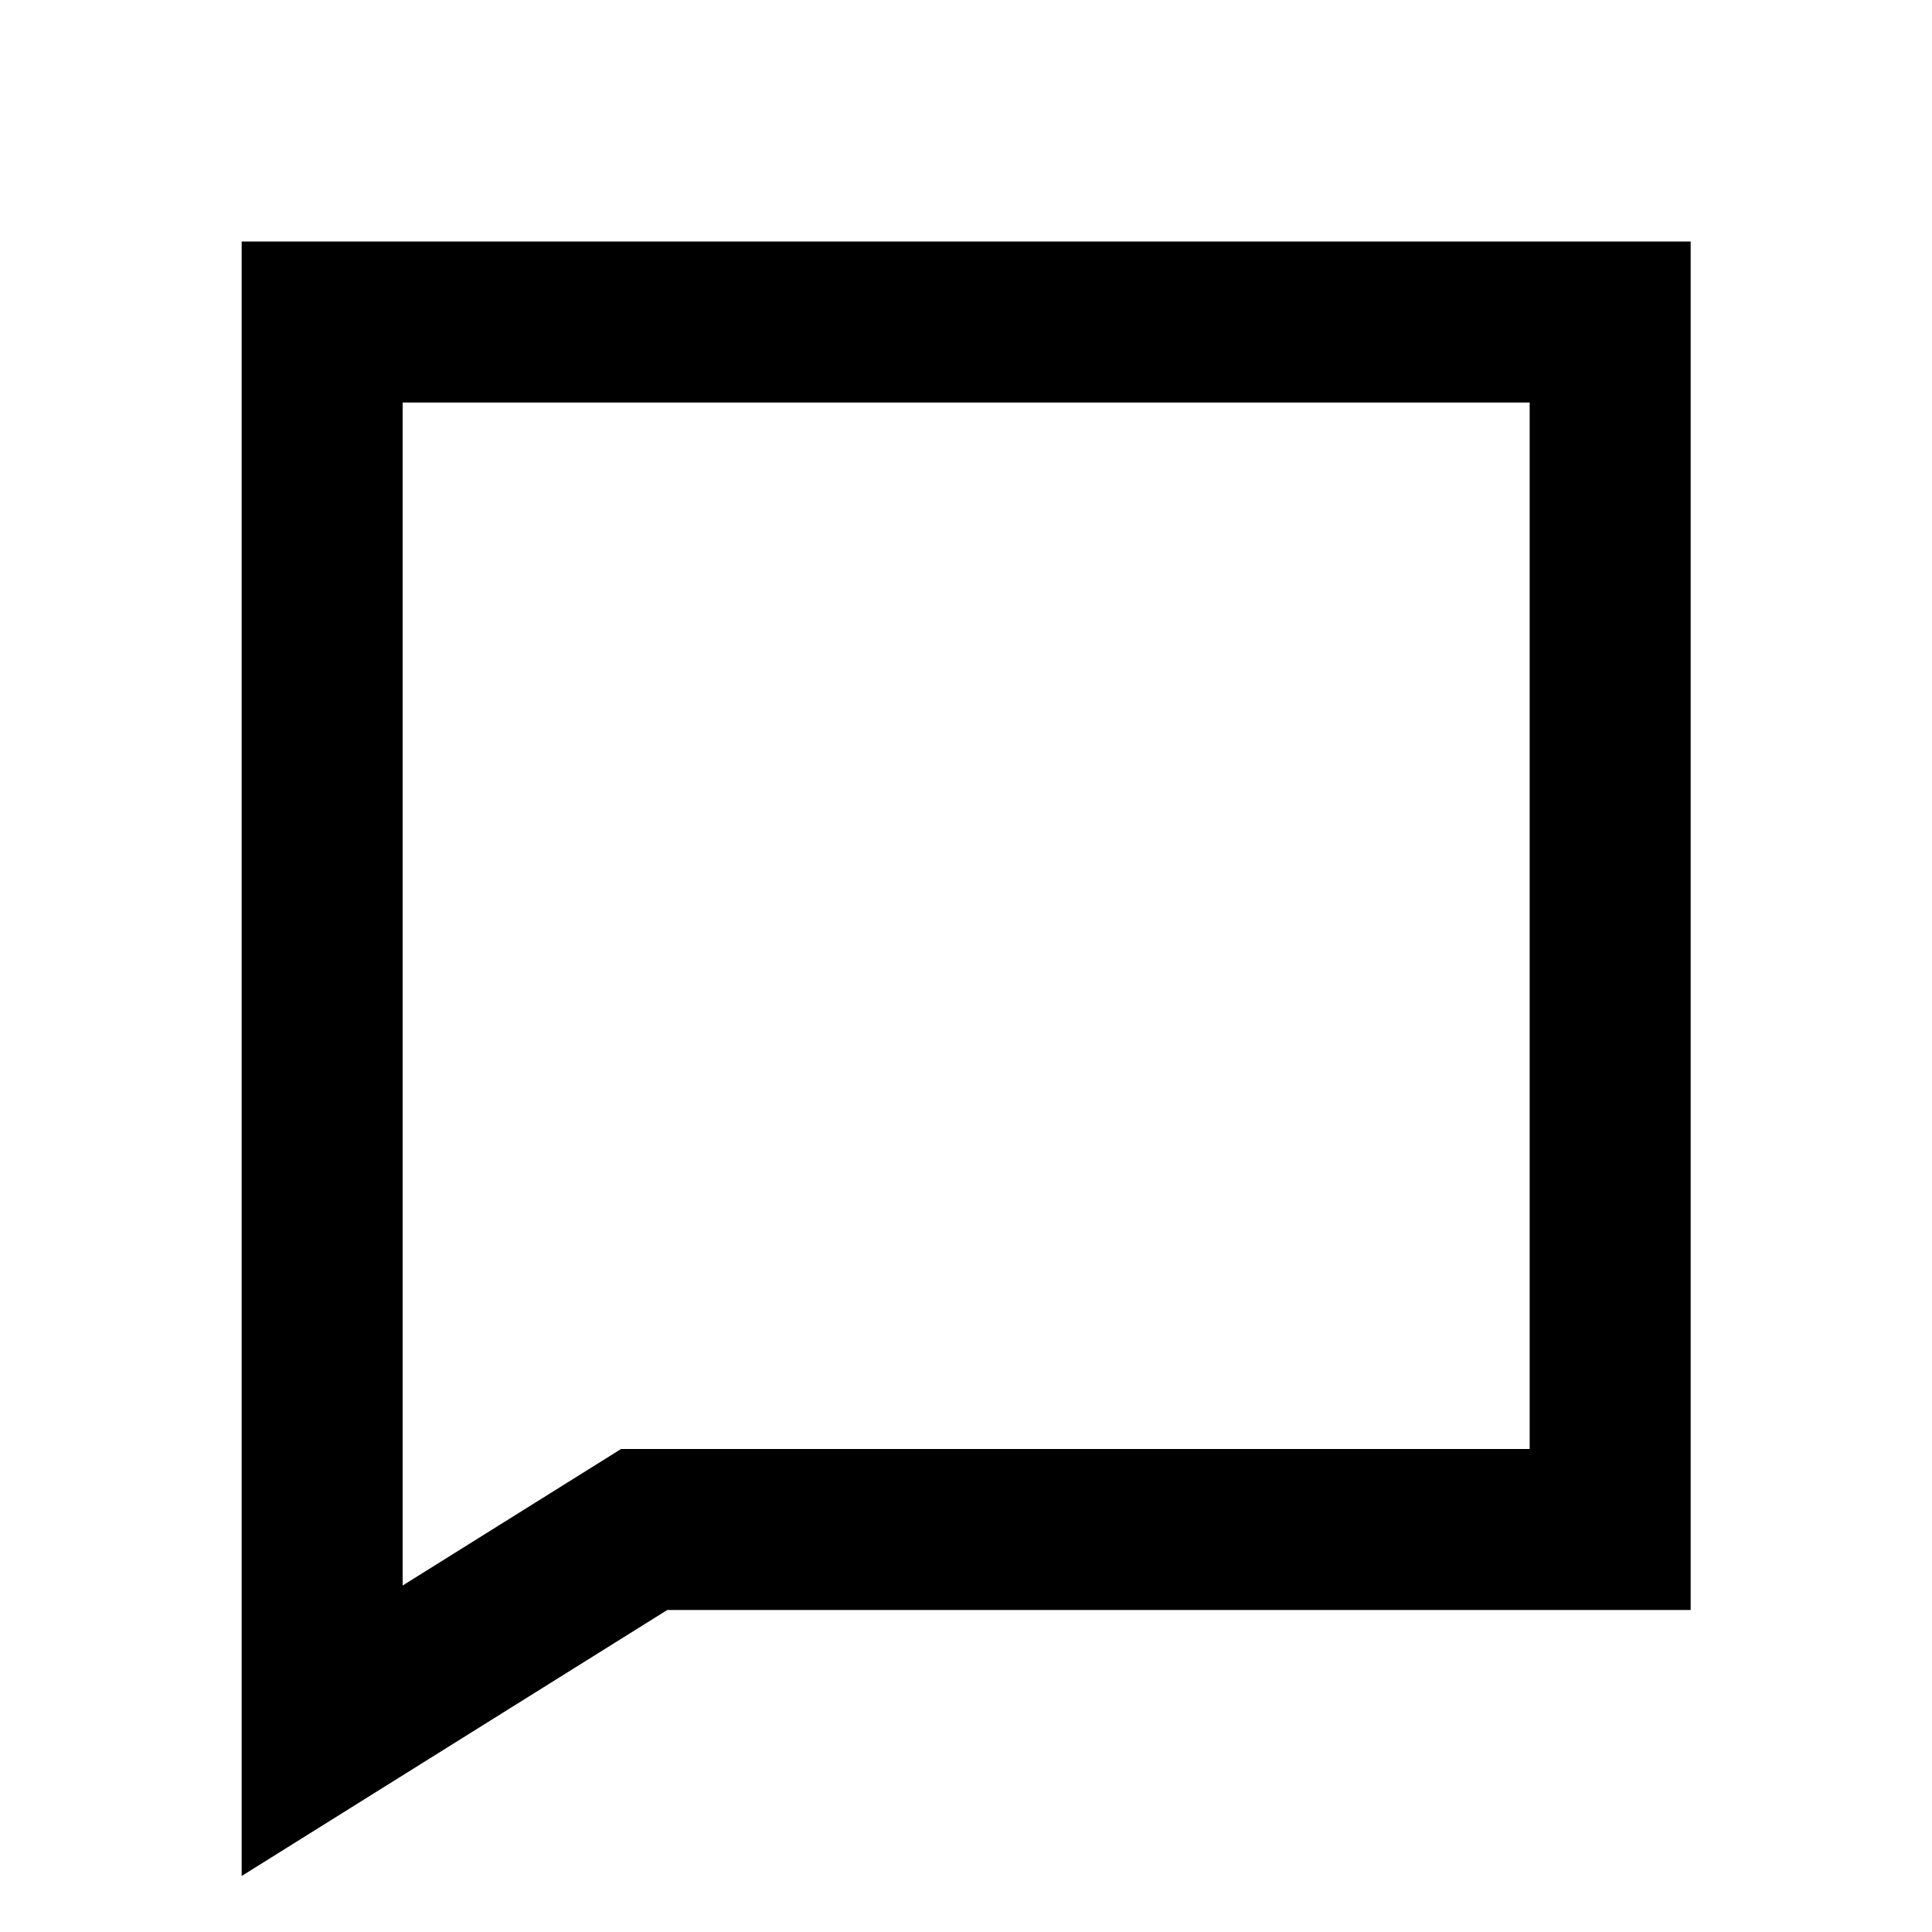 <svg width="24" height="24" viewBox="0 0 24 24" fill="none" xmlns="http://www.w3.org/2000/svg">
<path d="M20.002 4H4.002V21.5L8.002 19H20.002V4Z" stroke="black" stroke-width="2" stroke-linecap="square"/>
</svg>

